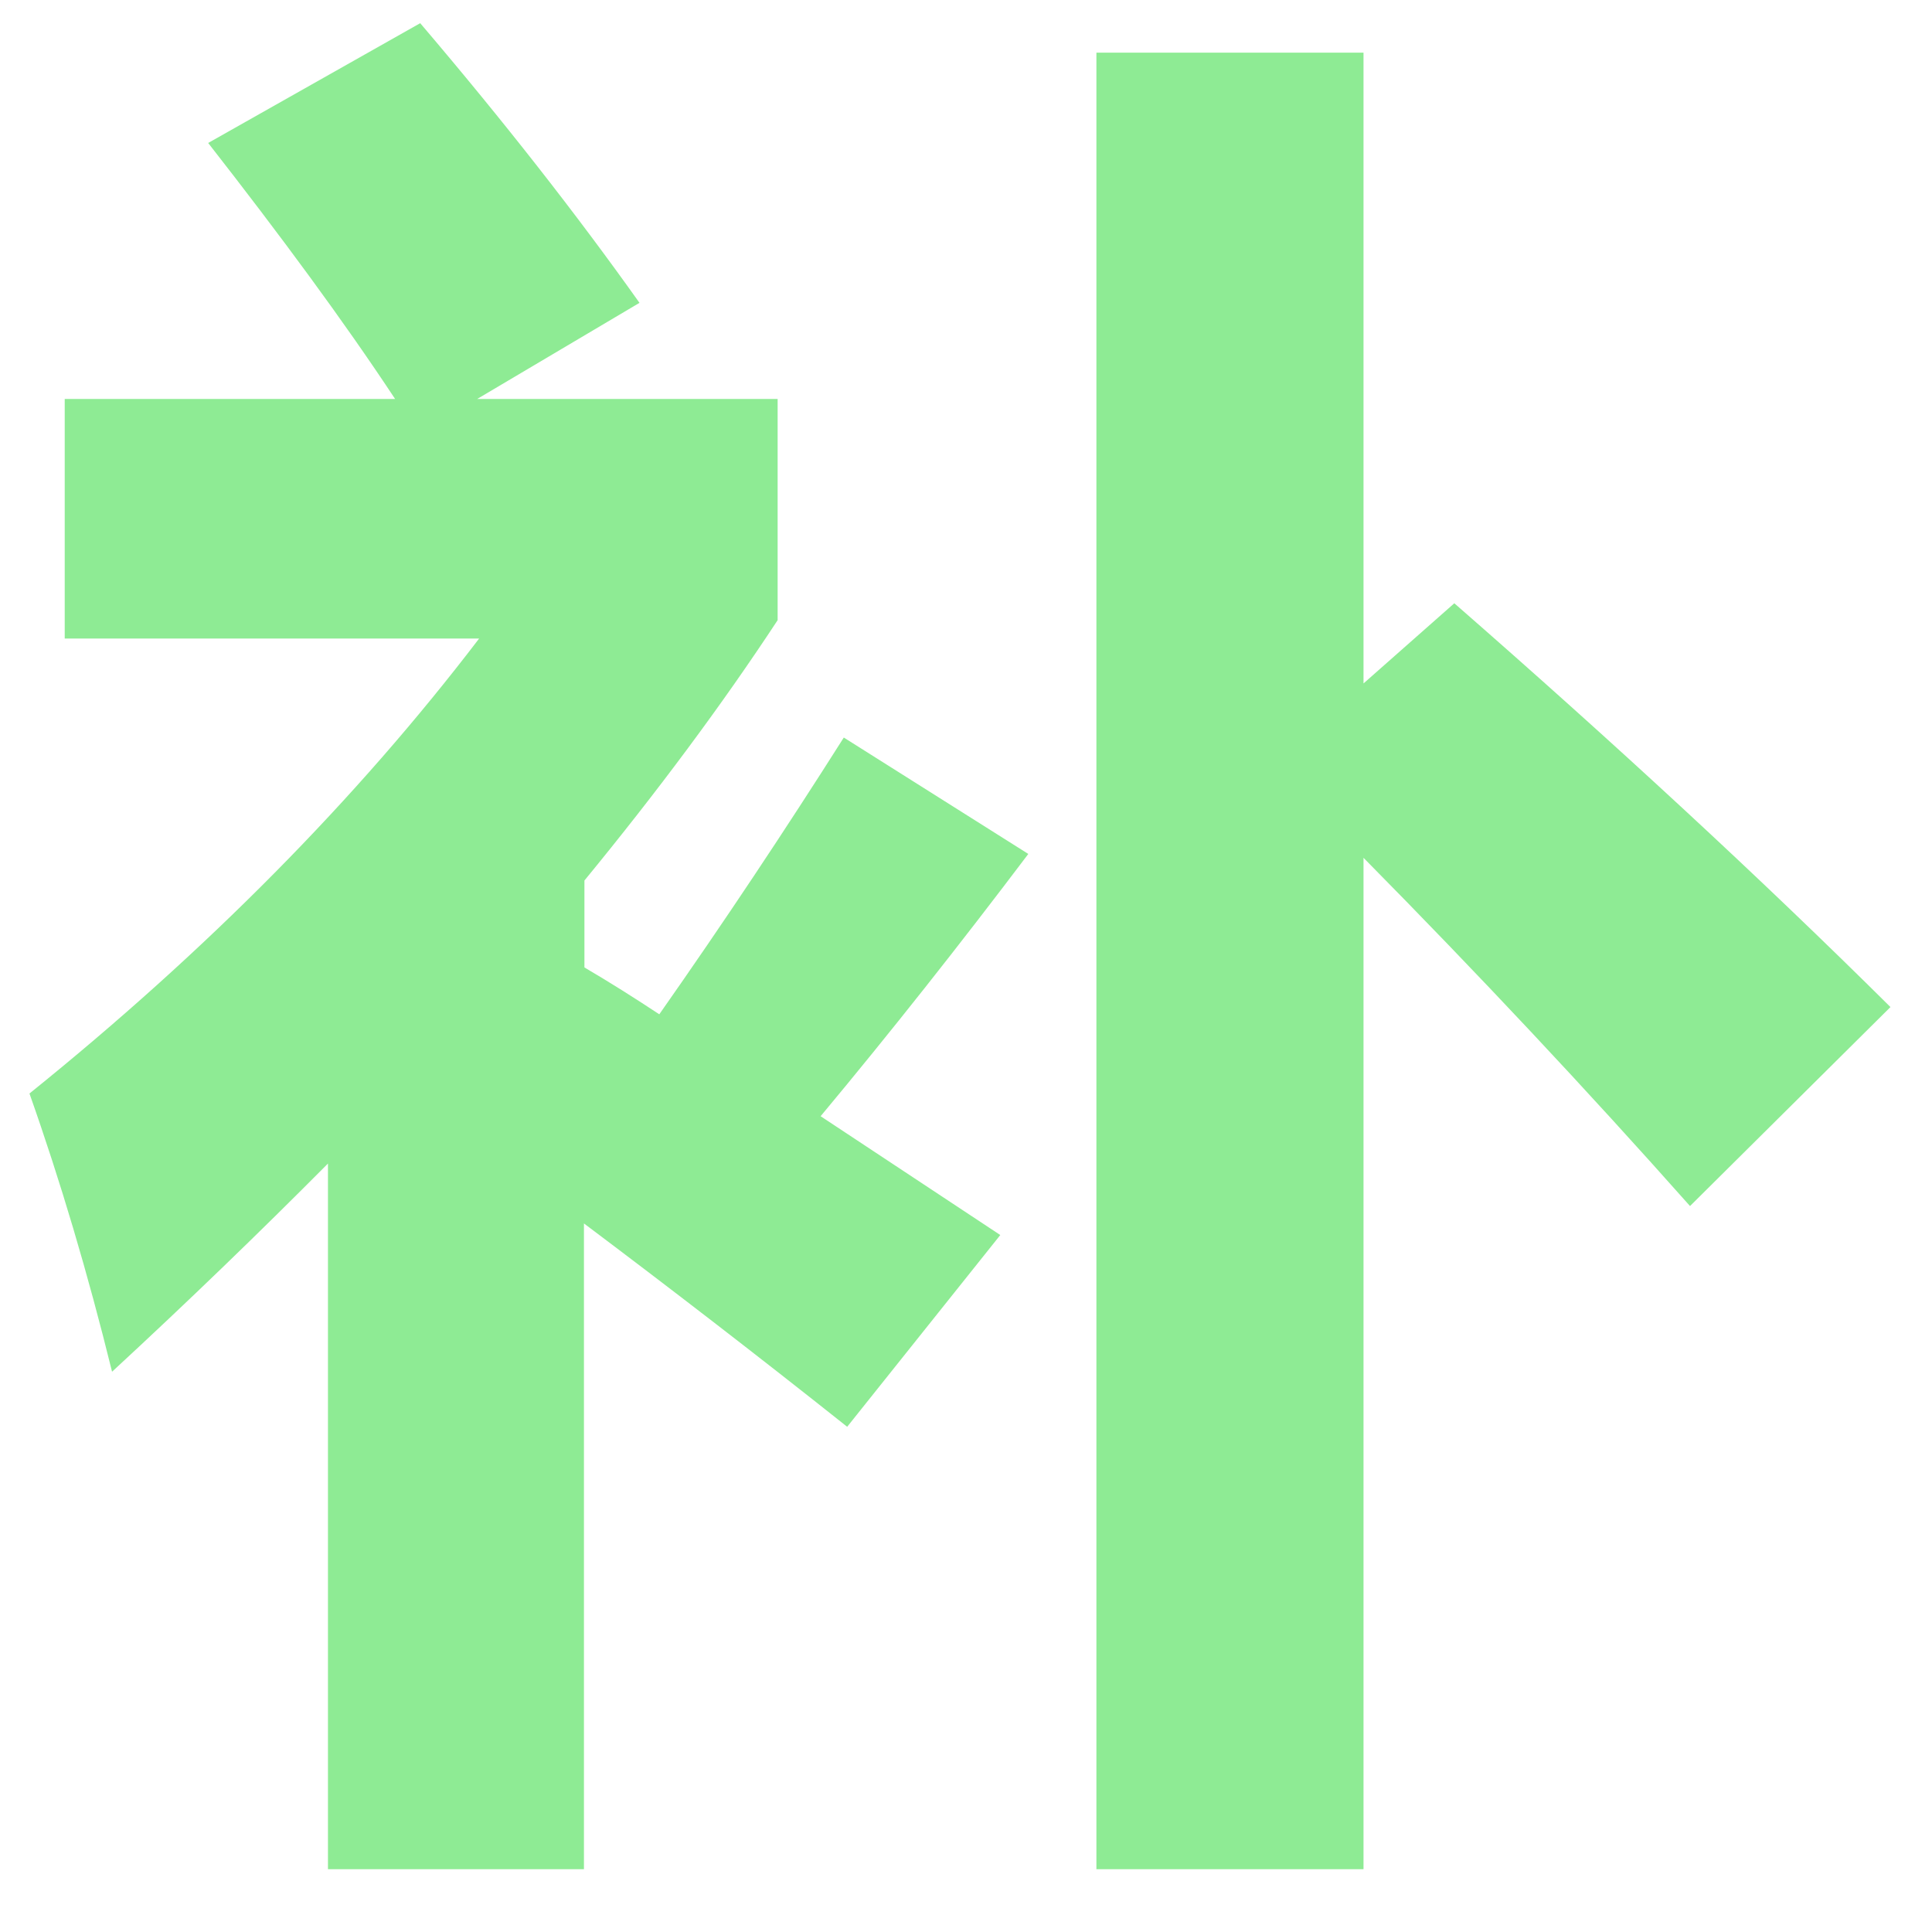 ﻿<?xml version="1.0" encoding="utf-8"?>
<svg version="1.1" xmlns:xlink="http://www.w3.org/1999/xlink" width="4px" height="4px" xmlns="http://www.w3.org/2000/svg">
  <g transform="matrix(1 0 0 1 -237 -313 )">
    <path d="M 2.823 3.87  L 2.823 1.776  C 3.06 2.016  3.285 2.256  3.499 2.497  L 3.914 2.085  C 3.645 1.818  3.343 1.539  3.011 1.249  L 2.823 1.415  L 2.823 0.109  L 2.27 0.109  L 2.27 3.87  L 2.823 3.87  Z M 1.365 2.1  C 1.315 2.067  1.263 2.034  1.21 2.003  L 1.21 1.823  C 1.361 1.639  1.495 1.459  1.61 1.284  L 1.61 0.826  L 0.988 0.826  L 1.324 0.627  C 1.194 0.444  1.043 0.251  0.87 0.048  L 0.431 0.296  C 0.581 0.488  0.711 0.664  0.818 0.826  L 0.134 0.826  L 0.134 1.322  L 0.992 1.322  C 0.738 1.655  0.427 1.969  0.061 2.264  C 0.125 2.445  0.182 2.637  0.232 2.84  C 0.39 2.694  0.539 2.55  0.679 2.409  L 0.679 3.87  L 1.209 3.87  L 1.209 2.533  C 1.382 2.663  1.564 2.803  1.754 2.954  L 2.071 2.557  L 1.699 2.311  C 1.844 2.137  1.987 1.956  2.129 1.768  L 1.747 1.527  C 1.626 1.718  1.499 1.909  1.365 2.1  Z " fill-rule="nonzero" fill="#8eeb94" stroke="none" transform="matrix(1 0 0 1 237 313 )" />
  </g>
</svg>